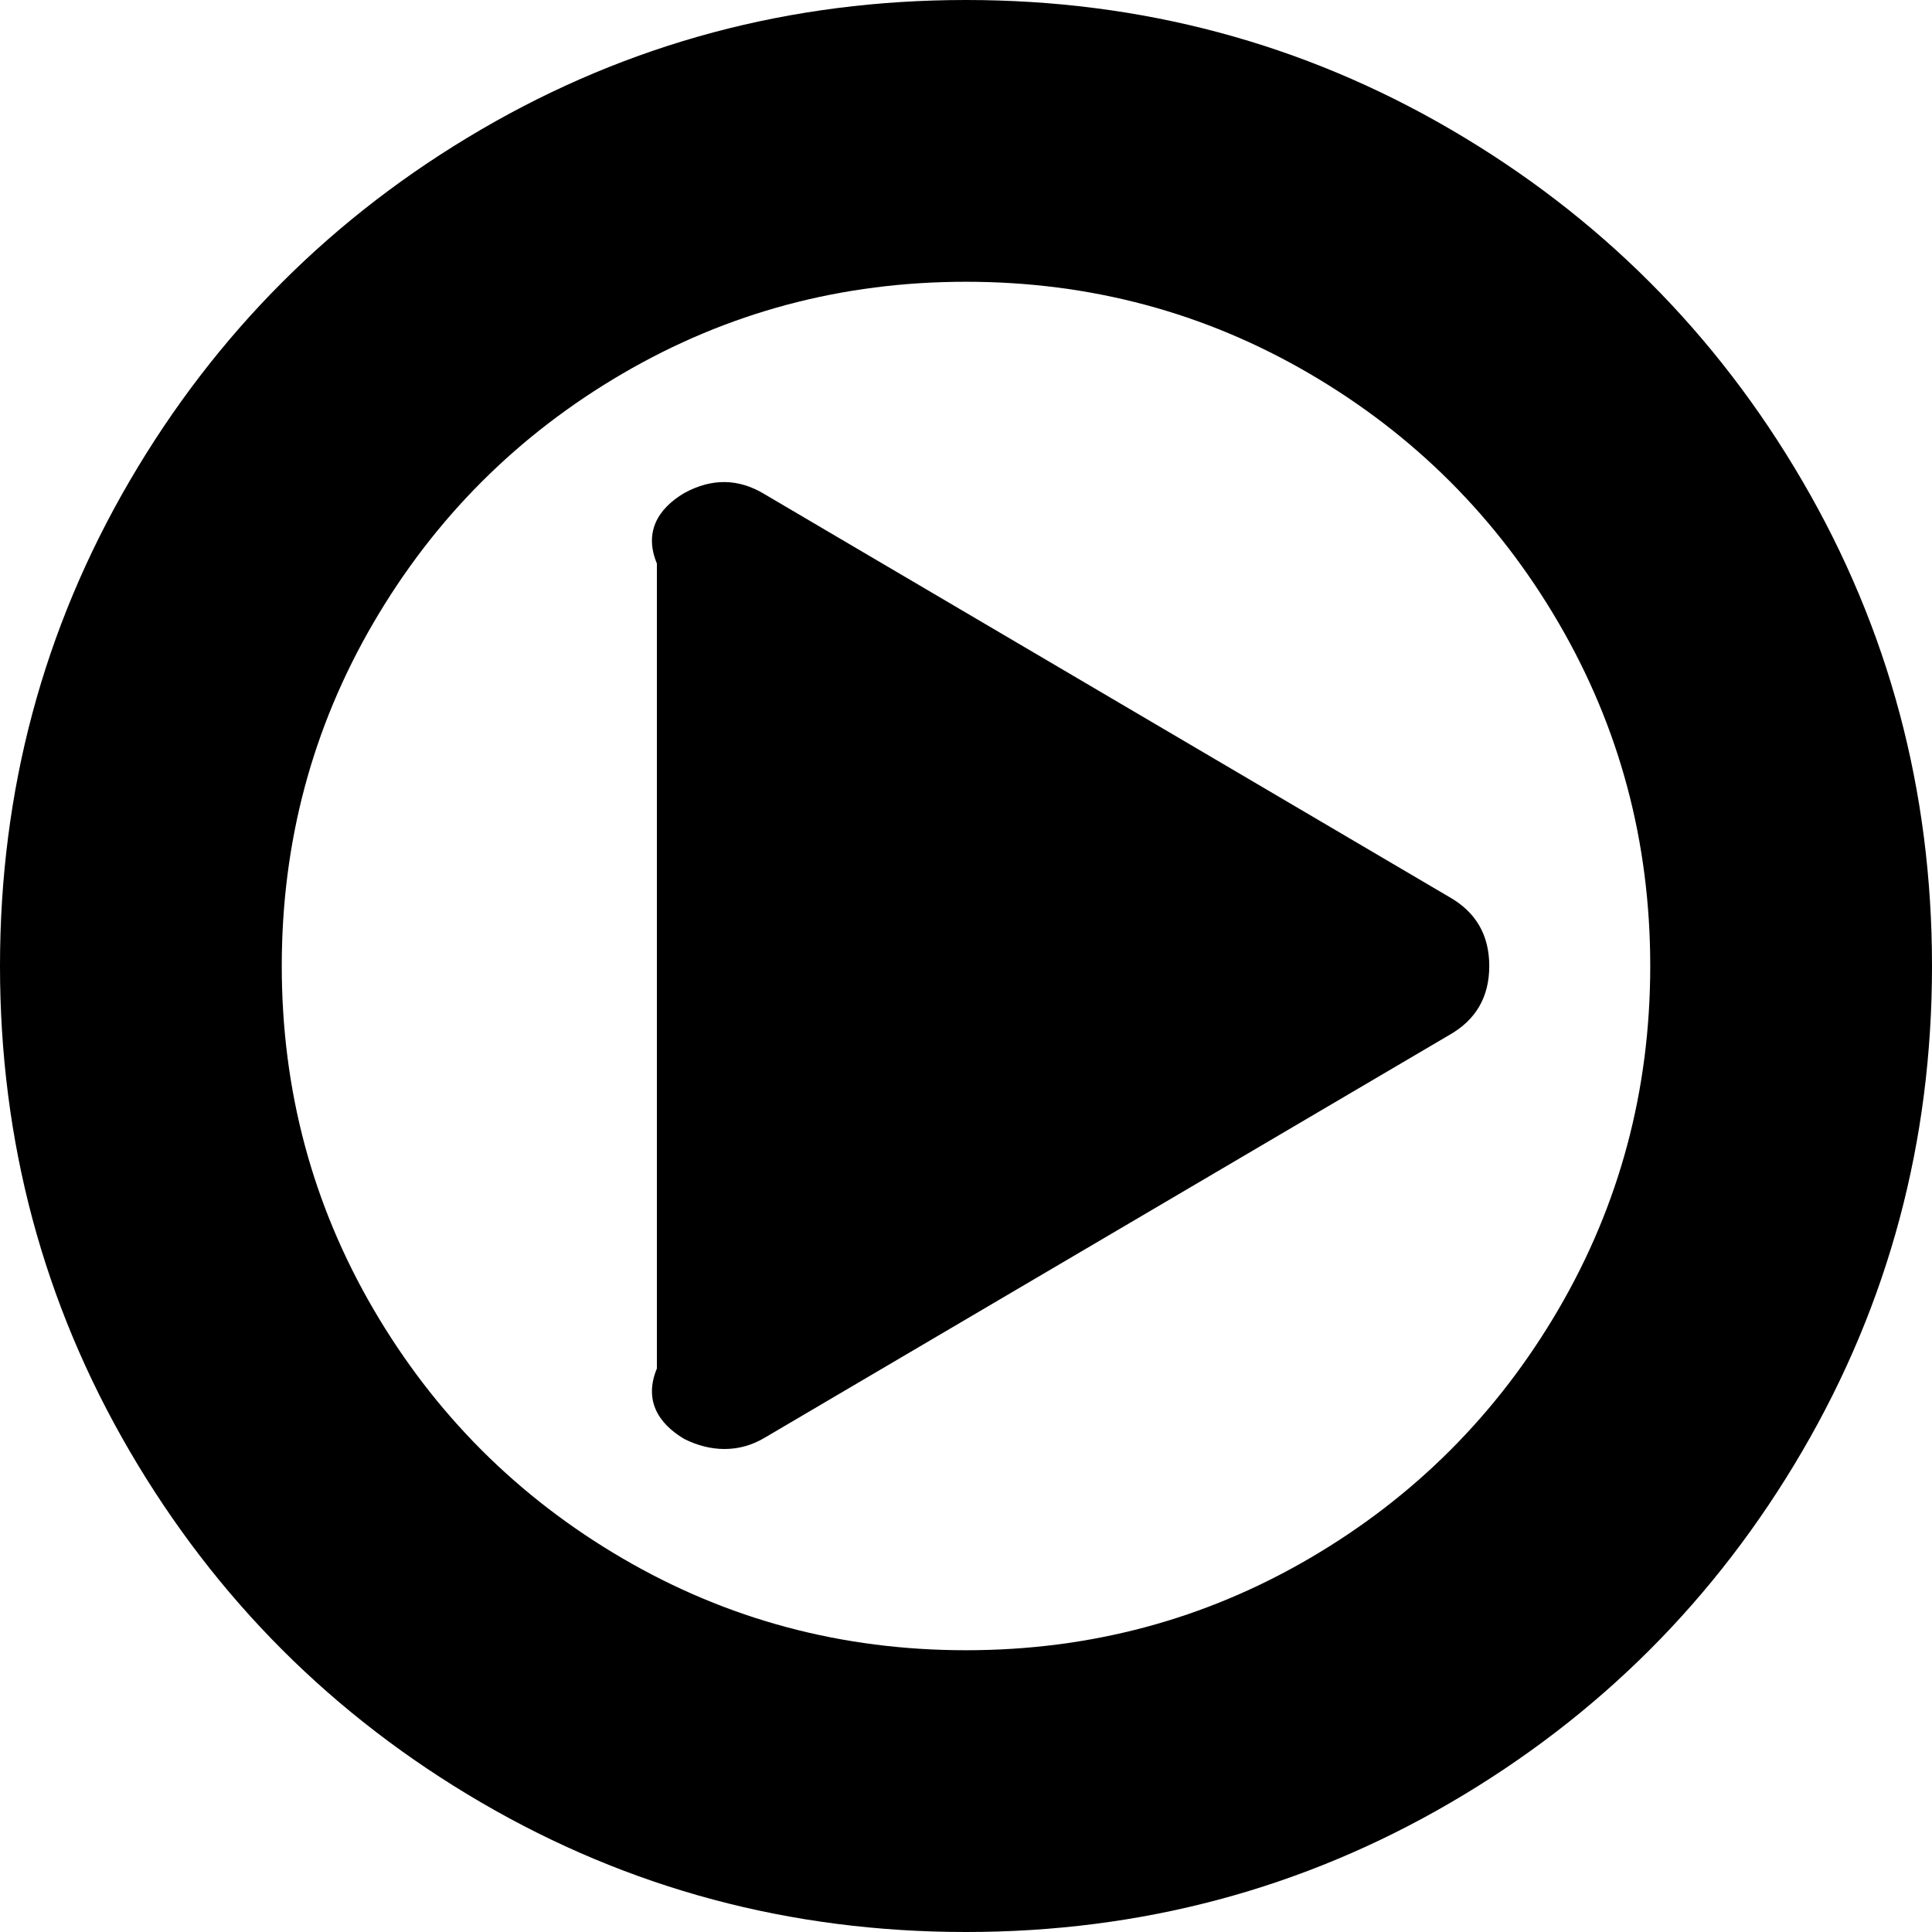 ﻿<?xml version="1.0" encoding="utf-8"?>
<svg version="1.1" xmlns:xlink="http://www.w3.org/1999/xlink" width="50px" height="50px" xmlns="http://www.w3.org/2000/svg">
  <g transform="matrix(1 0 0 1 -589 -311 )">
    <path d="M 37.5 23.21  C 38.194 23.6  38.542 24.197  38.542 25  C 38.542 25.803  38.194 26.4  37.5 26.79  L 19.792 37.207  C 19.466 37.402  19.119 37.5  18.75 37.5  C 18.403 37.5  18.056 37.413  17.708 37.24  C 17.014 36.827  16.667 36.22  17 35.417  L 17 14.583  C 16.667 13.78  17.014 13.173  17.708 12.76  C 18.424 12.37  19.119 12.381  19.792 12.793  L 37.5 23.21  Z M 40.332 33.887  C 41.916 31.174  42.708 28.212  42.708 25  C 42.708 21.788  41.916 18.826  40.332 16.113  C 38.748 13.401  36.599 11.252  33.887 9.668  C 31.174 8.084  28.212 7.292  25 7.292  C 21.788 7.292  18.826 8.084  16.113 9.668  C 13.401 11.252  11.252 13.401  9.668 16.113  C 8.084 18.826  7.292 21.788  7.292 25  C 7.292 28.212  8.084 31.174  9.668 33.887  C 11.252 36.599  13.401 38.748  16.113 40.332  C 18.826 41.916  21.788 42.708  25 42.708  C 28.212 42.708  31.174 41.916  33.887 40.332  C 36.599 38.748  38.748 36.599  40.332 33.887  Z M 46.647 12.451  C 48.882 16.281  50 20.464  50 25  C 50 29.536  48.882 33.719  46.647 37.549  C 44.412 41.379  41.379 44.412  37.549 46.647  C 33.719 48.882  29.536 50  25 50  C 20.464 50  16.281 48.882  12.451 46.647  C 8.621 44.412  5.588 41.379  3.353 37.549  C 1.118 33.719  0 29.536  0 25  C 0 20.464  1.118 16.281  3.353 12.451  C 5.588 8.621  8.621 5.588  12.451 3.353  C 16.281 1.118  20.464 0  25 0  C 29.536 0  33.719 1.118  37.549 3.353  C 41.379 5.588  44.412 8.621  46.647 12.451  Z " fill-rule="nonzero" fill="#000000" stroke="none" transform="matrix(1 0 0 1 589 311 )" />
  </g>
</svg>